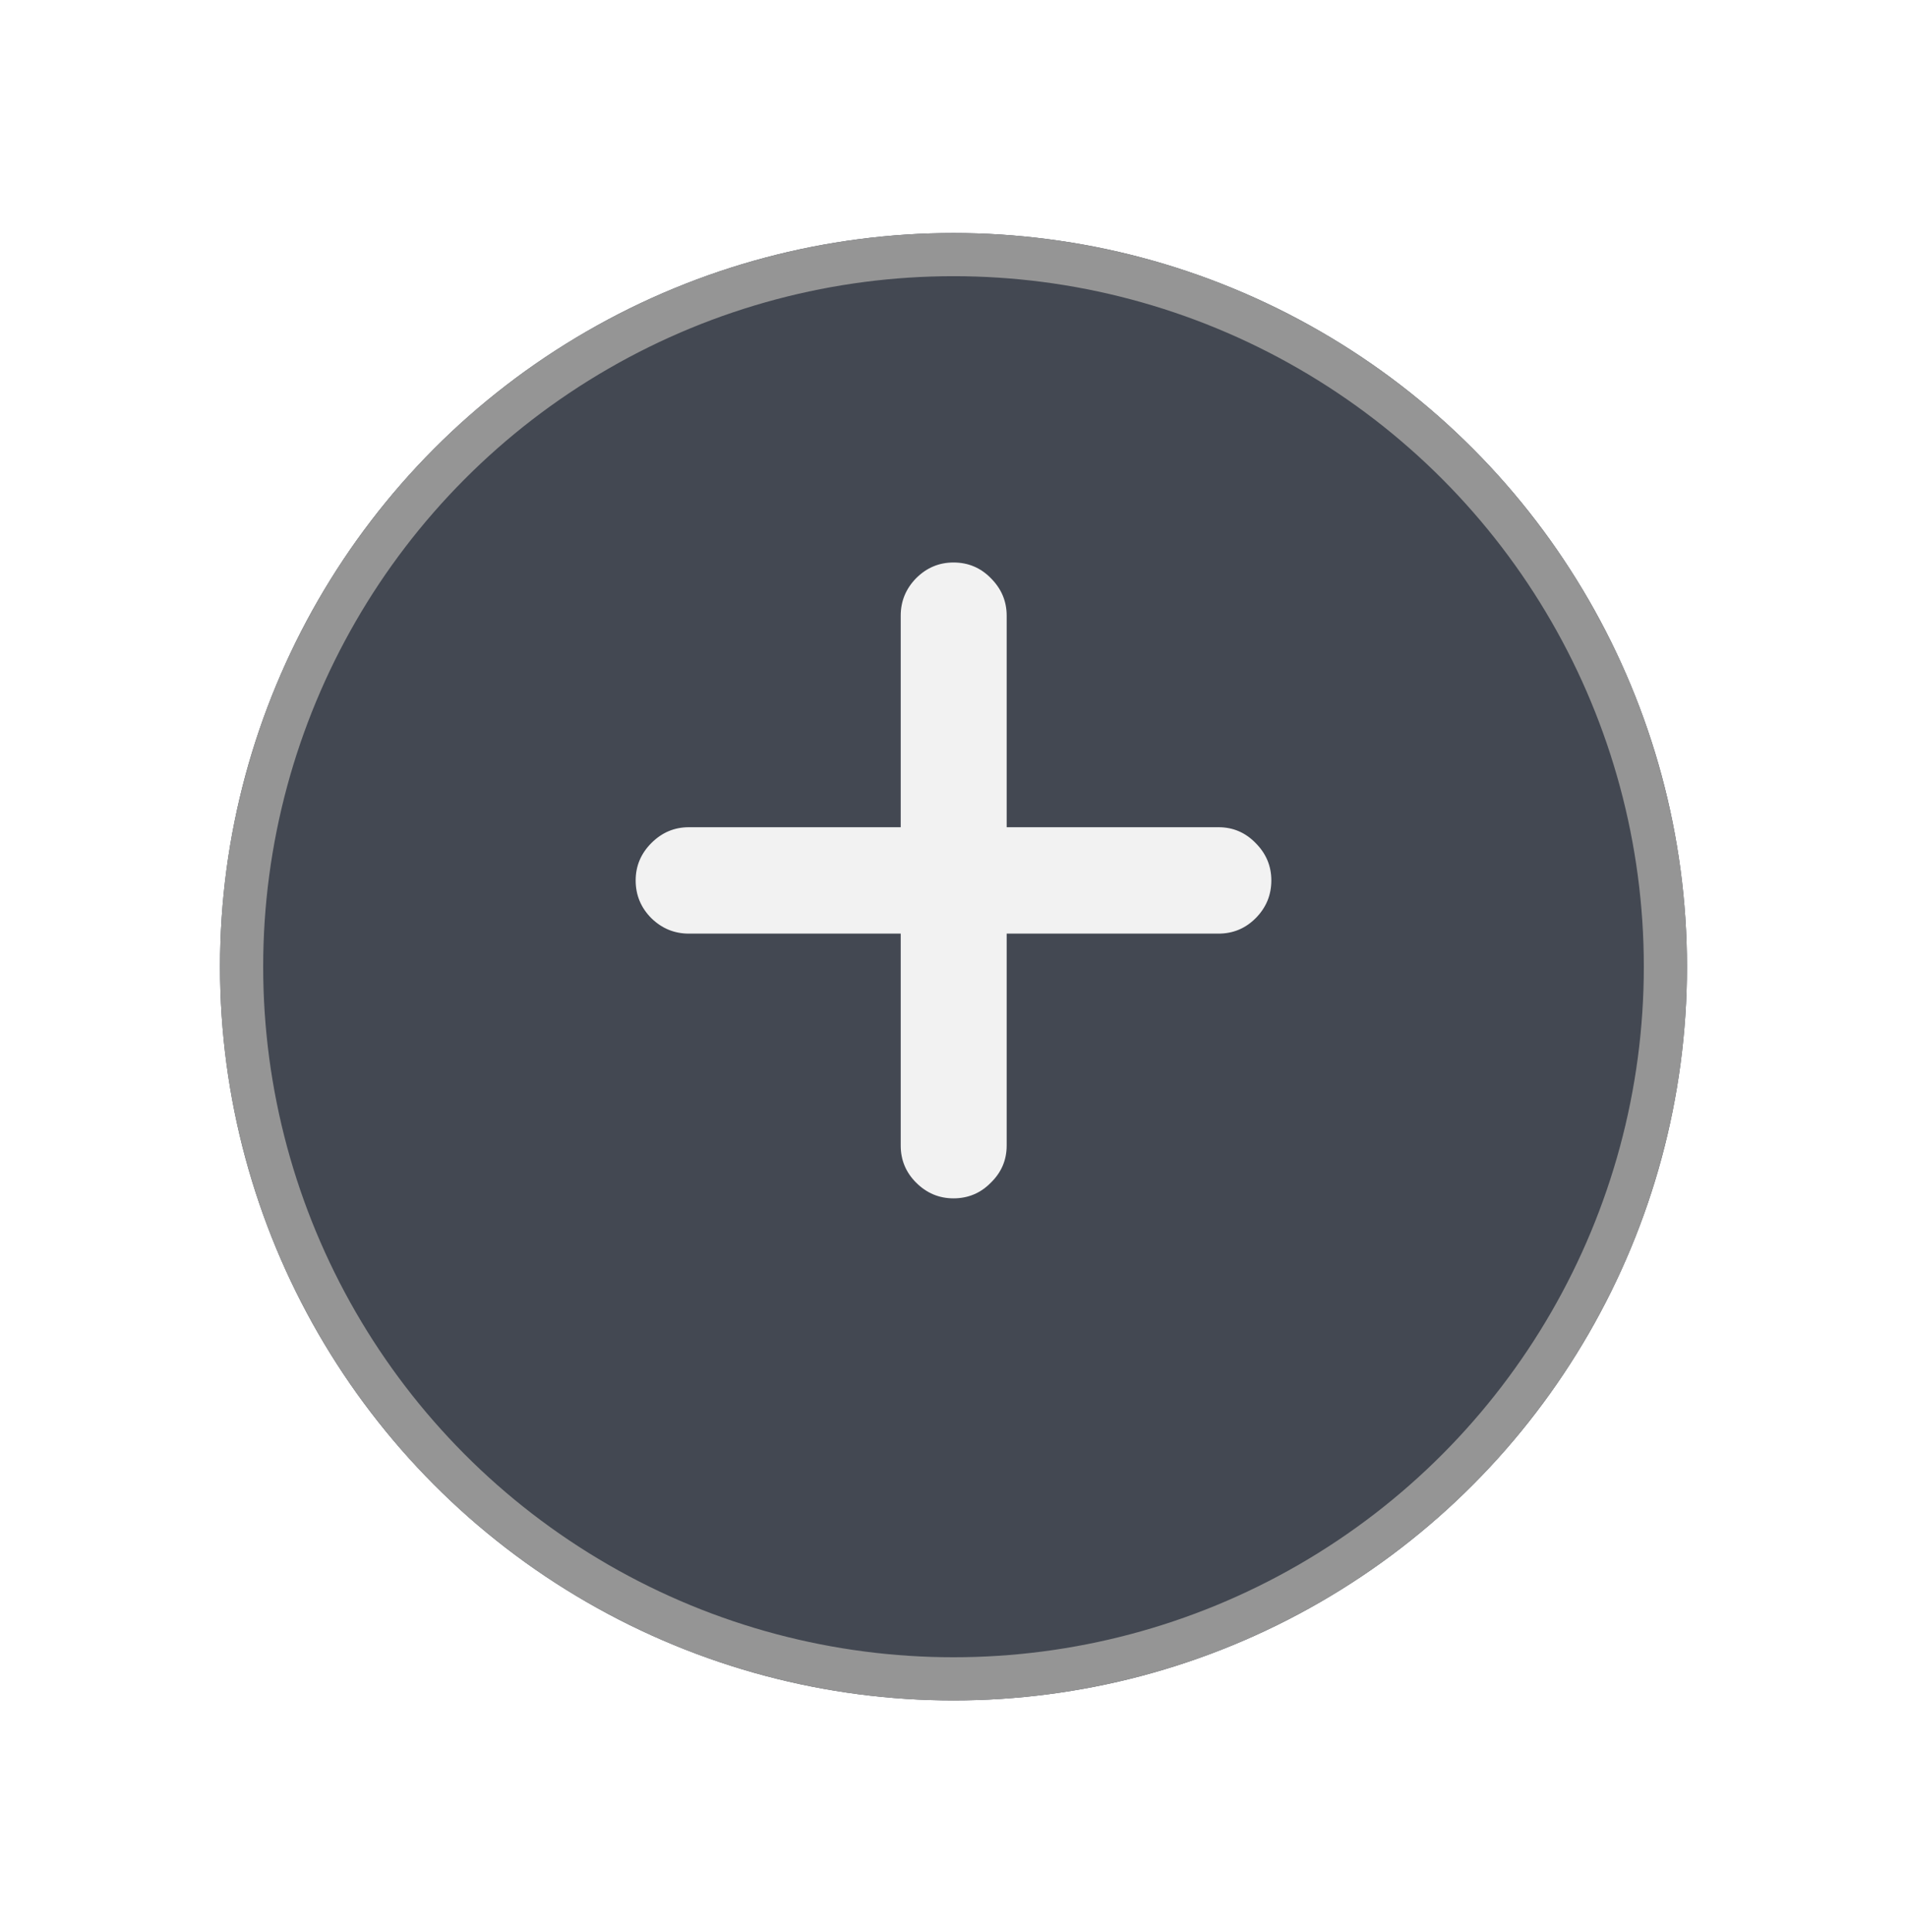 <svg width="78" height="79" viewBox="0 0 78 79" fill="none" xmlns="http://www.w3.org/2000/svg">
<g filter="url(#filter0_d_2_623)">
<circle cx="39" cy="36" r="30" fill="#434852"/>
<circle cx="39" cy="36" r="29.118" stroke="#959595" stroke-width="1.765"/>
</g>
<path d="M26 36C26 35.409 26.215 34.899 26.644 34.47C27.074 34.04 27.584 33.825 28.175 33.825H36.841V25.175C36.841 24.584 37.051 24.074 37.47 23.644C37.899 23.215 38.409 23 39 23C39.601 23 40.111 23.215 40.53 23.644C40.96 24.074 41.175 24.584 41.175 25.175V33.825H49.841C50.432 33.825 50.937 34.04 51.356 34.47C51.785 34.899 52 35.409 52 36C52 36.601 51.785 37.117 51.356 37.547C50.937 37.965 50.432 38.175 49.841 38.175H41.175V46.841C41.175 47.432 40.96 47.937 40.53 48.356C40.111 48.785 39.601 49 39 49C38.409 49 37.899 48.785 37.47 48.356C37.051 47.937 36.841 47.432 36.841 46.841V38.175H28.175C27.584 38.175 27.074 37.965 26.644 37.547C26.215 37.117 26 36.601 26 36Z" fill="#F2F2F2"/>
<defs>
<filter id="filter0_d_2_623" x="0.176" y="0.706" width="77.647" height="77.647" filterUnits="userSpaceOnUse" color-interpolation-filters="sRGB">
<feFlood flood-opacity="0" result="BackgroundImageFix"/>
<feColorMatrix in="SourceAlpha" type="matrix" values="0 0 0 0 0 0 0 0 0 0 0 0 0 0 0 0 0 0 127 0" result="hardAlpha"/>
<feOffset dy="3.529"/>
<feGaussianBlur stdDeviation="4.412"/>
<feComposite in2="hardAlpha" operator="out"/>
<feColorMatrix type="matrix" values="0 0 0 0 0 0 0 0 0 0 0 0 0 0 0 0 0 0 0.16 0"/>
<feBlend mode="normal" in2="BackgroundImageFix" result="effect1_dropShadow_2_623"/>
<feBlend mode="normal" in="SourceGraphic" in2="effect1_dropShadow_2_623" result="shape"/>
</filter>
</defs>
</svg>

